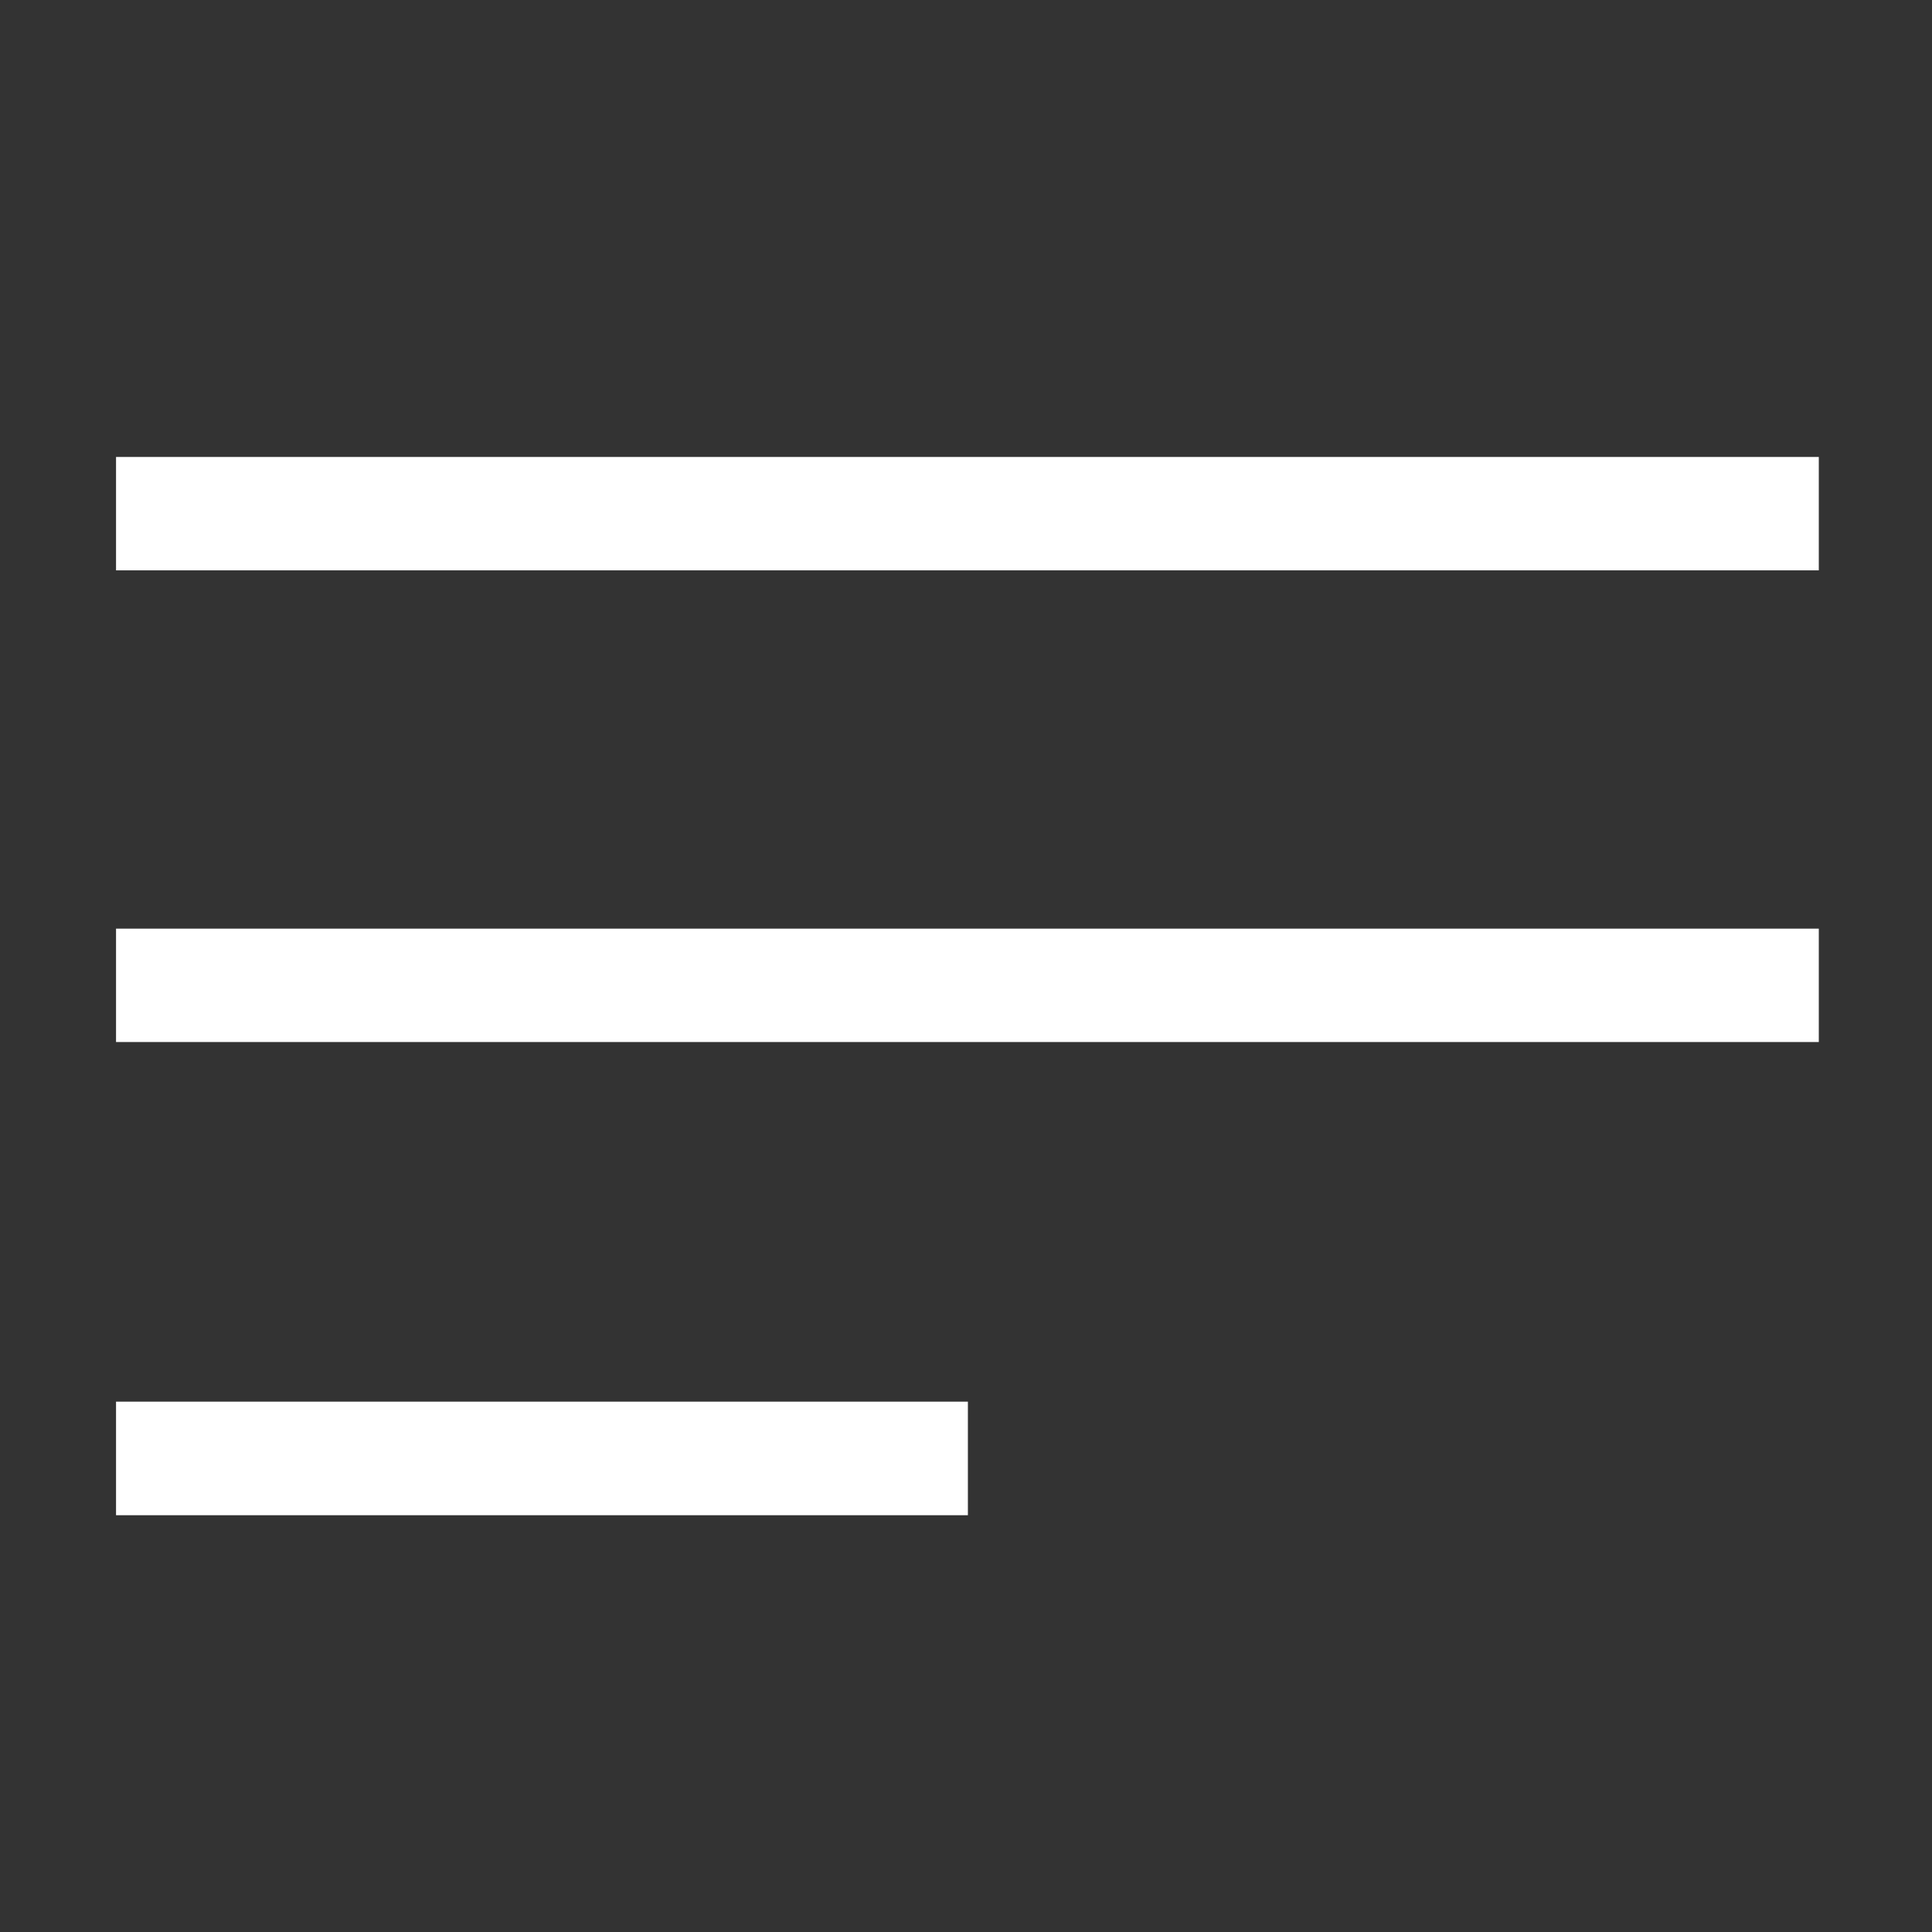 <?xml version="1.0" encoding="utf-8"?>
<!-- Generator: Adobe Illustrator 21.0.0, SVG Export Plug-In . SVG Version: 6.00 Build 0)  -->
<svg version="1.1" id="Layer_1" xmlns="http://www.w3.org/2000/svg" xmlns:xlink="http://www.w3.org/1999/xlink" x="0px" y="0px"
	 viewBox="0 0 1024 1024" style="enable-background:new 0 0 1024 1024;" xml:space="preserve">
<rect x="0" y="0" width="1024" height="1024" fill="#333333" stroke="none"/>
<style type="text/css">
	.st0{fill:#FFFFFF;}
</style>
<rect x="61.5" y="242.2" class="st0" width="902.5" height="60.1"/>
<rect x="61.5" y="742.9" class="st0" width="451.5" height="60.2"/>
<rect x="61.5" y="492.2" class="st0" width="902.5" height="60.1"/>
</svg>

